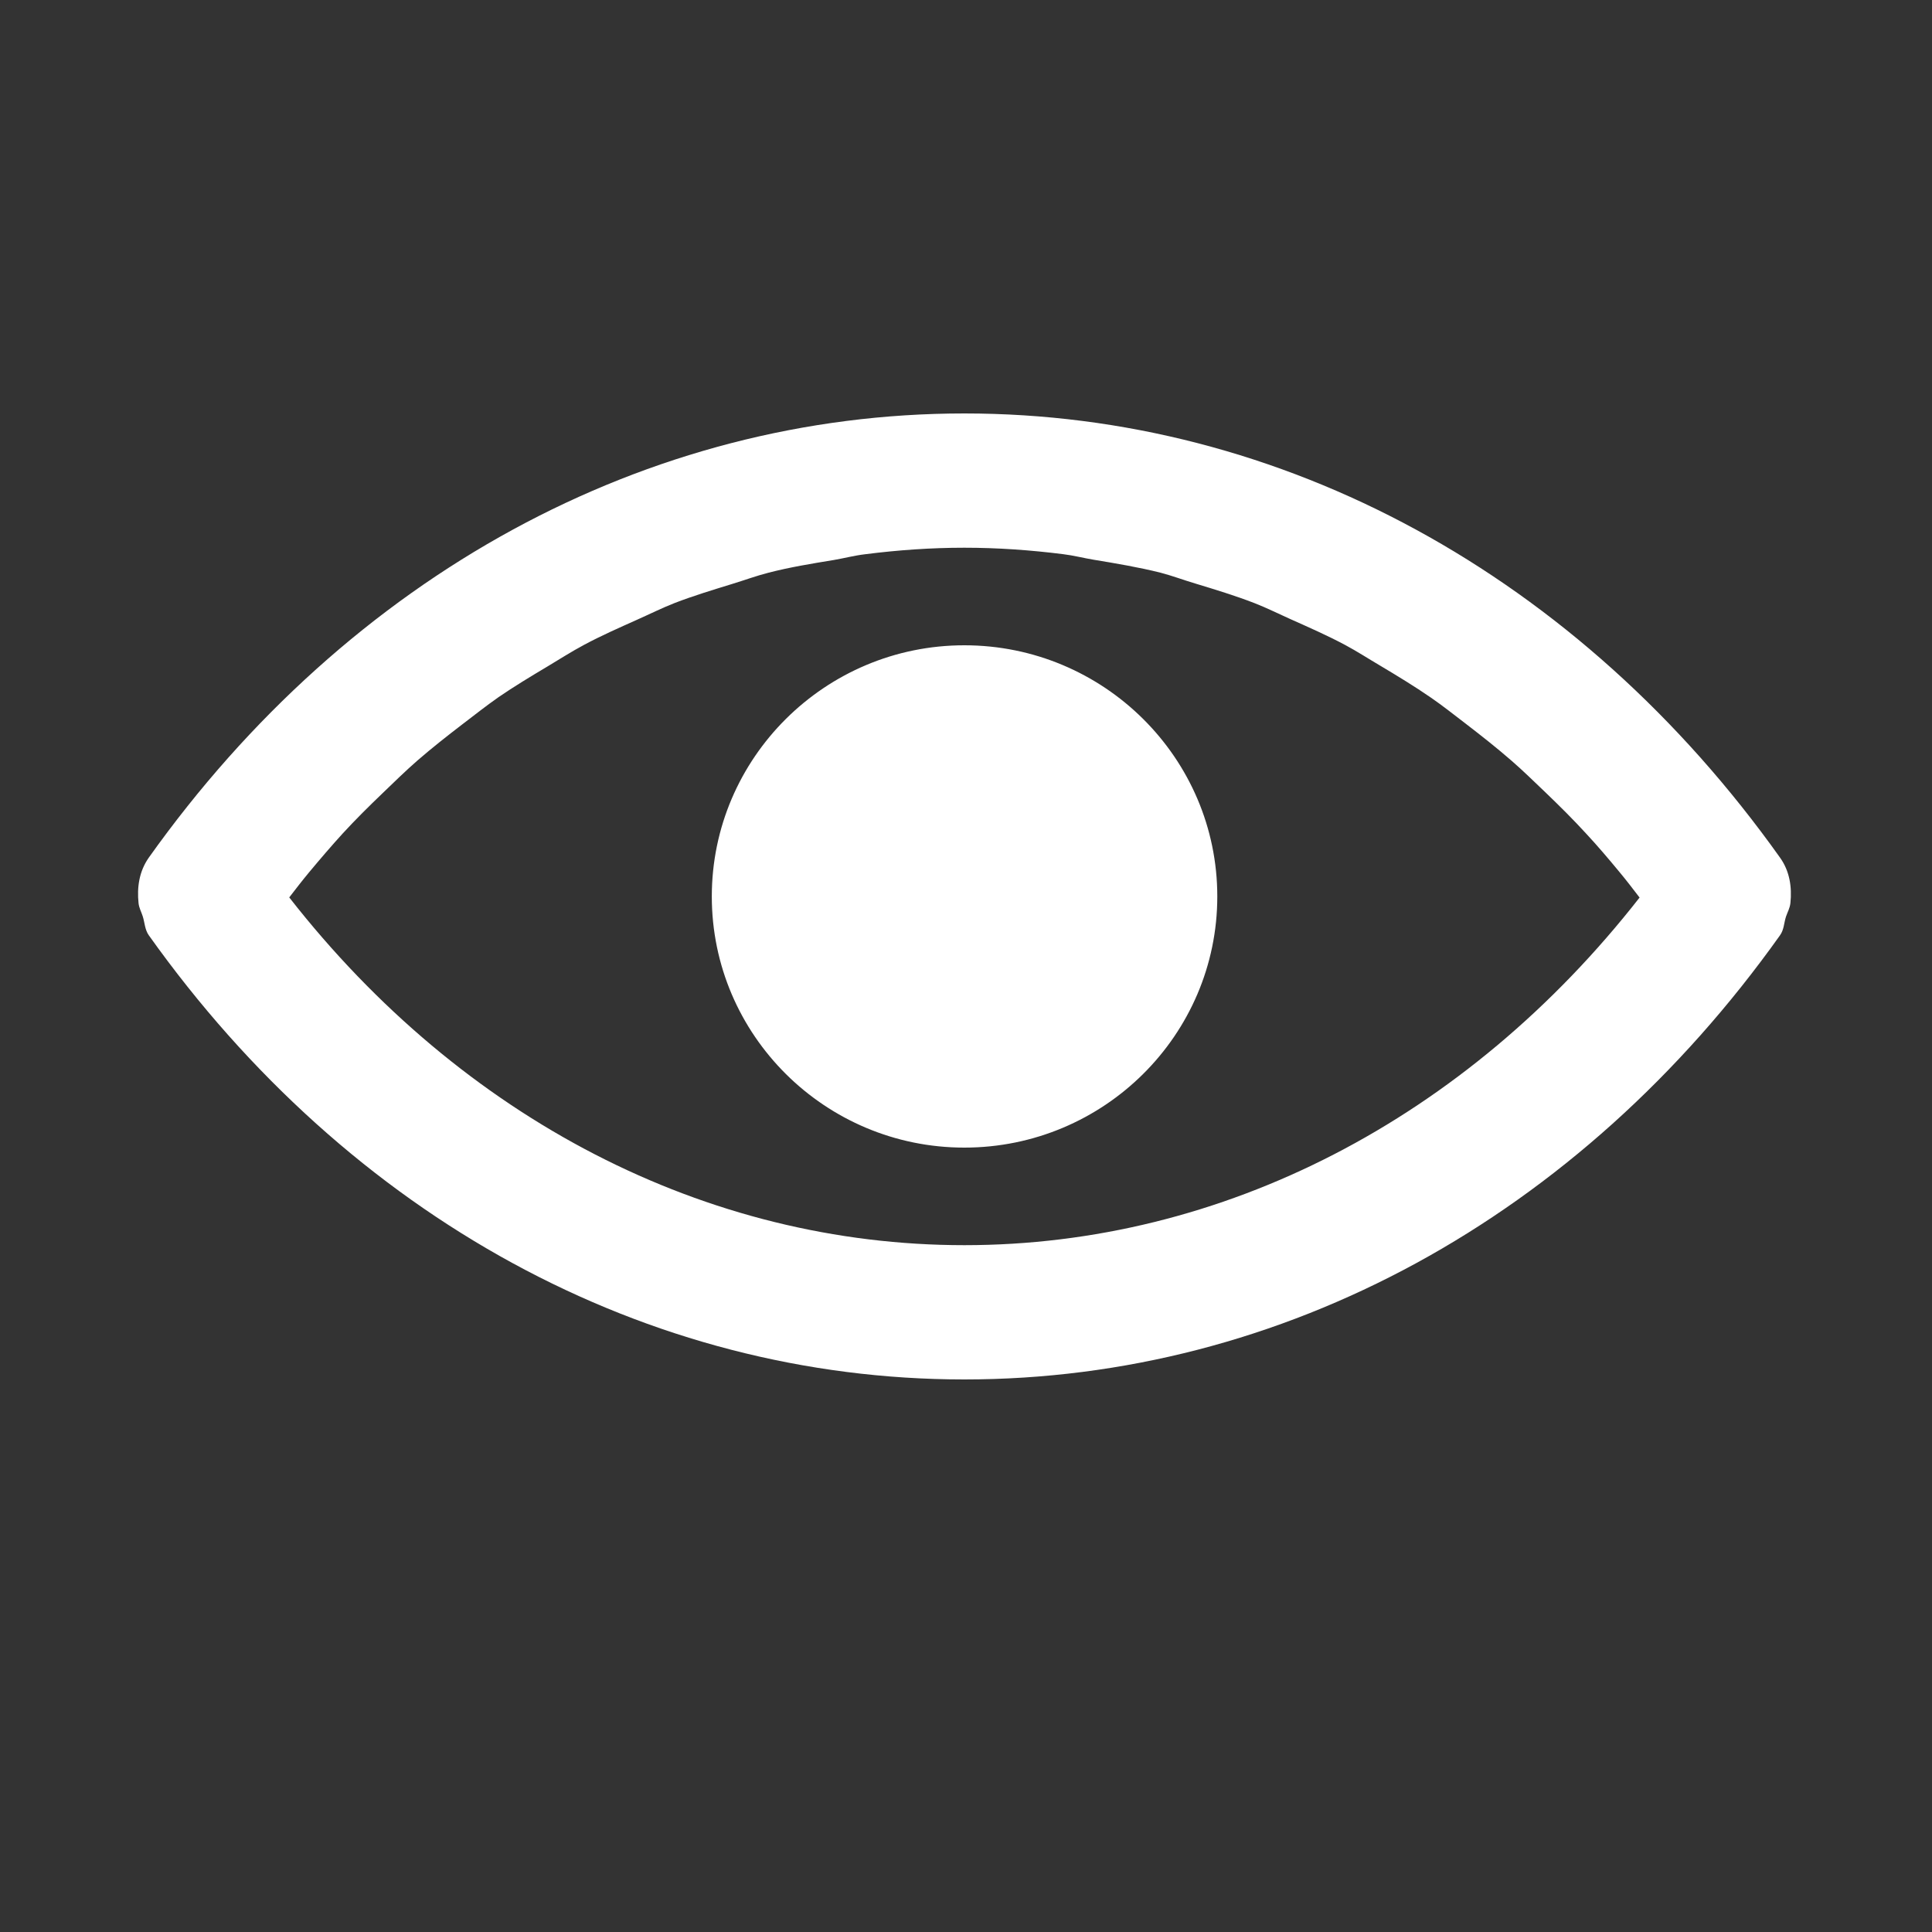 <svg 
 xmlns="http://www.w3.org/2000/svg"
 xmlns:xlink="http://www.w3.org/1999/xlink"
 width="14px" height="14px">
<rect width="100%" height="100%" fill="#333333" stroke="none"/>
<path fill-rule="evenodd"  fill="none"
 d="M-0.000,-0.000 L14.000,-0.000 L14.000,14.000 L-0.000,14.000 L-0.000,-0.000 Z"/>
<path fill-rule="evenodd"  fill="rgb(255, 255, 255)"
 d="M12.942,6.642 C12.927,6.688 12.928,6.736 12.899,6.777 C11.444,8.822 9.293,9.996 6.988,9.996 C4.685,9.996 2.533,8.822 1.078,6.777 C1.049,6.736 1.049,6.685 1.034,6.639 C1.023,6.605 1.008,6.580 1.004,6.545 C0.992,6.430 1.008,6.315 1.078,6.215 C2.533,4.170 4.685,2.996 6.988,2.996 C9.293,2.996 11.444,4.170 12.899,6.215 C12.969,6.313 12.986,6.429 12.974,6.544 C12.970,6.581 12.954,6.607 12.942,6.642 ZM11.732,6.315 C11.655,6.222 11.577,6.130 11.496,6.043 C11.400,5.938 11.300,5.839 11.199,5.742 C11.118,5.665 11.038,5.586 10.955,5.514 C10.846,5.419 10.734,5.331 10.621,5.244 C10.538,5.181 10.456,5.115 10.370,5.056 C10.250,4.973 10.126,4.898 10.002,4.824 C9.917,4.774 9.834,4.720 9.748,4.674 C9.617,4.604 9.482,4.545 9.348,4.485 C9.263,4.447 9.179,4.405 9.092,4.371 C8.950,4.316 8.805,4.272 8.660,4.228 C8.576,4.203 8.494,4.172 8.410,4.150 C8.250,4.110 8.088,4.083 7.925,4.056 C7.852,4.044 7.780,4.025 7.706,4.016 C7.469,3.986 7.229,3.969 6.988,3.969 C6.746,3.969 6.507,3.986 6.271,4.016 C6.193,4.025 6.118,4.045 6.042,4.058 C5.883,4.084 5.724,4.110 5.569,4.150 C5.479,4.173 5.393,4.205 5.304,4.232 C5.165,4.275 5.025,4.317 4.888,4.370 C4.796,4.406 4.706,4.451 4.616,4.491 C4.487,4.549 4.359,4.605 4.234,4.672 C4.142,4.721 4.053,4.778 3.963,4.832 C3.844,4.903 3.726,4.974 3.611,5.053 C3.521,5.116 3.434,5.185 3.346,5.252 C3.238,5.335 3.131,5.419 3.026,5.510 C2.939,5.586 2.855,5.668 2.770,5.750 C2.673,5.843 2.577,5.938 2.485,6.038 C2.401,6.130 2.320,6.225 2.239,6.322 C2.190,6.381 2.143,6.442 2.096,6.503 C3.351,8.109 5.118,9.023 6.988,9.023 C8.859,9.023 10.626,8.109 11.881,6.504 C11.832,6.440 11.783,6.376 11.732,6.315 ZM6.988,8.316 C5.979,8.316 5.158,7.500 5.158,6.496 C5.158,5.493 5.979,4.676 6.988,4.676 C7.999,4.676 8.821,5.493 8.821,6.496 C8.821,7.500 7.999,8.316 6.988,8.316 Z"/>
</svg>
